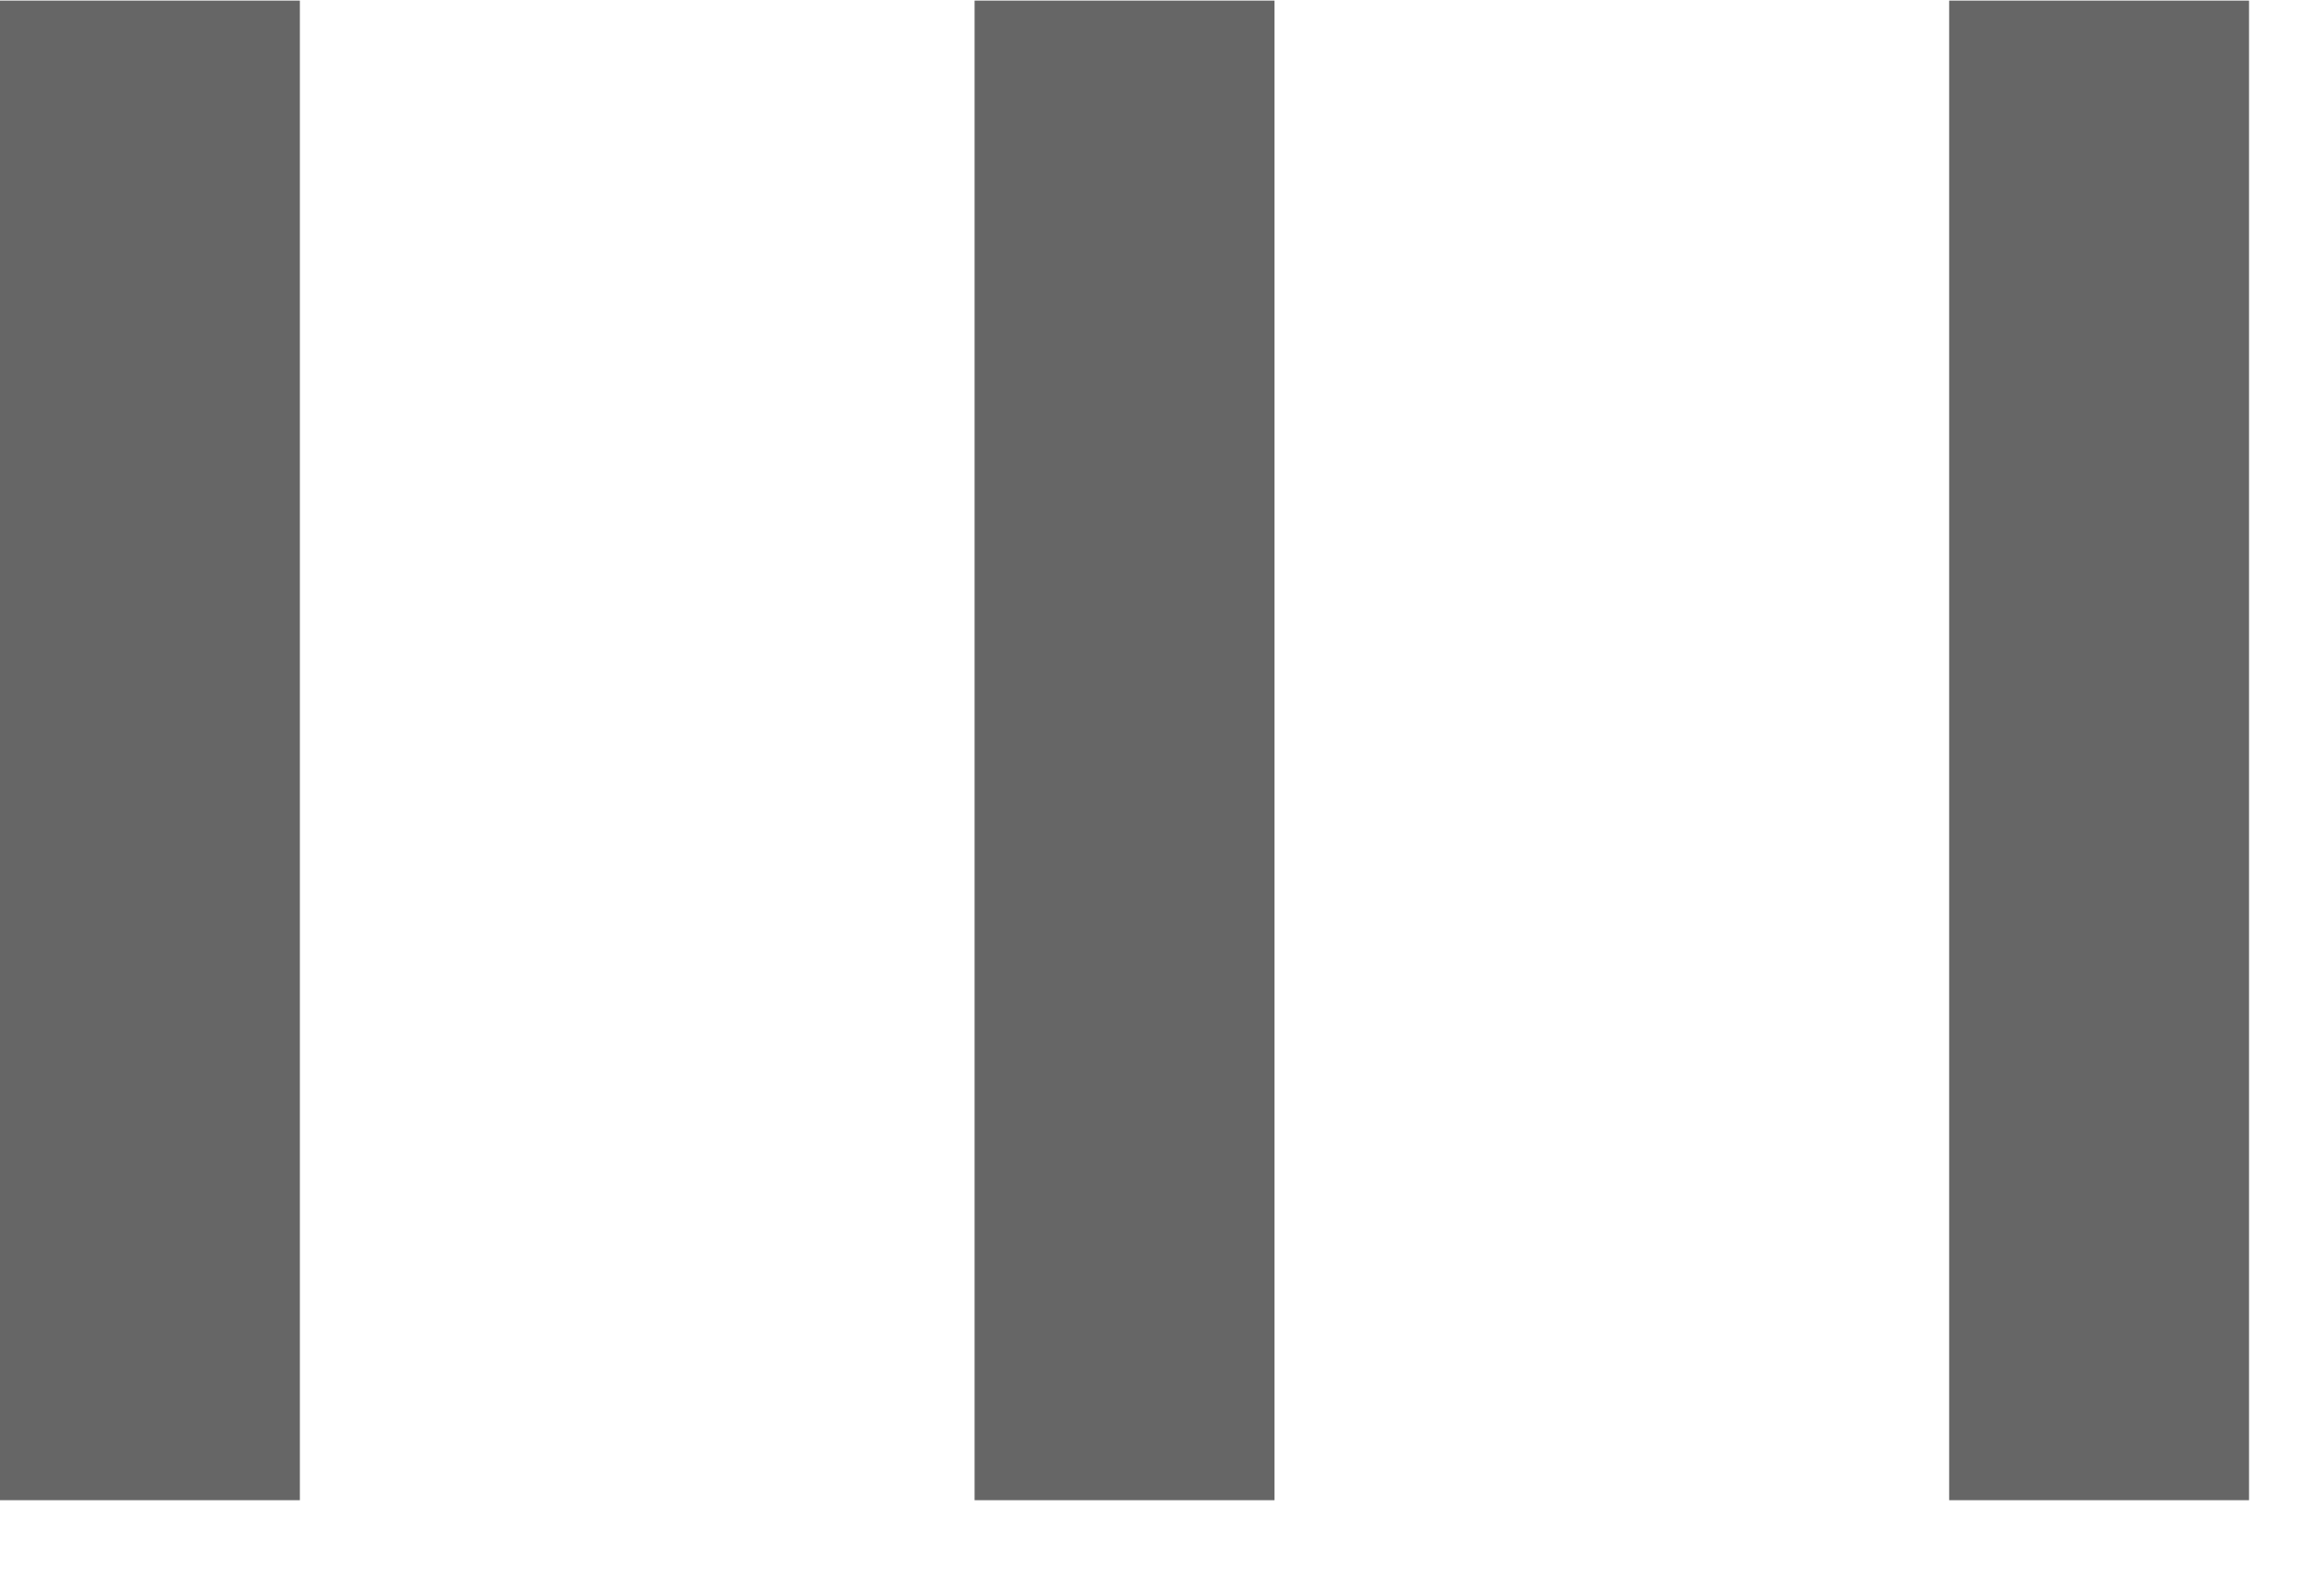<?xml version="1.0" encoding="utf-8"?>
<!-- Generator: Adobe Illustrator 16.0.3, SVG Export Plug-In . SVG Version: 6.00 Build 0)  -->
<!DOCTYPE svg PUBLIC "-//W3C//DTD SVG 1.1//EN" "http://www.w3.org/Graphics/SVG/1.1/DTD/svg11.dtd">
<svg version="1.1" id="Rectangle_93_copy_6_1_" xmlns="http://www.w3.org/2000/svg" xmlns:xlink="http://www.w3.org/1999/xlink"
	 x="0px" y="0px" viewBox="0 0 31 21" enable-background="new 0 0 31 21" xml:space="preserve">
<g fill="#666" id="Rectangle_93_copy_6">
	<g>
		<rect y="0.008" width="4" height="20"/>
	</g>
</g>
<g fill="#666" id="Rectangle_93_copy_6_3_">
	<g>
		<rect x="13" y="0.008" width="4" height="20"/>
	</g>
</g>
<g fill="#666" id="Rectangle_93_copy_6_5_">
	<g>
		<rect x="26" y="0.008" width="4" height="20"/>
	</g>
</g>
</svg>

